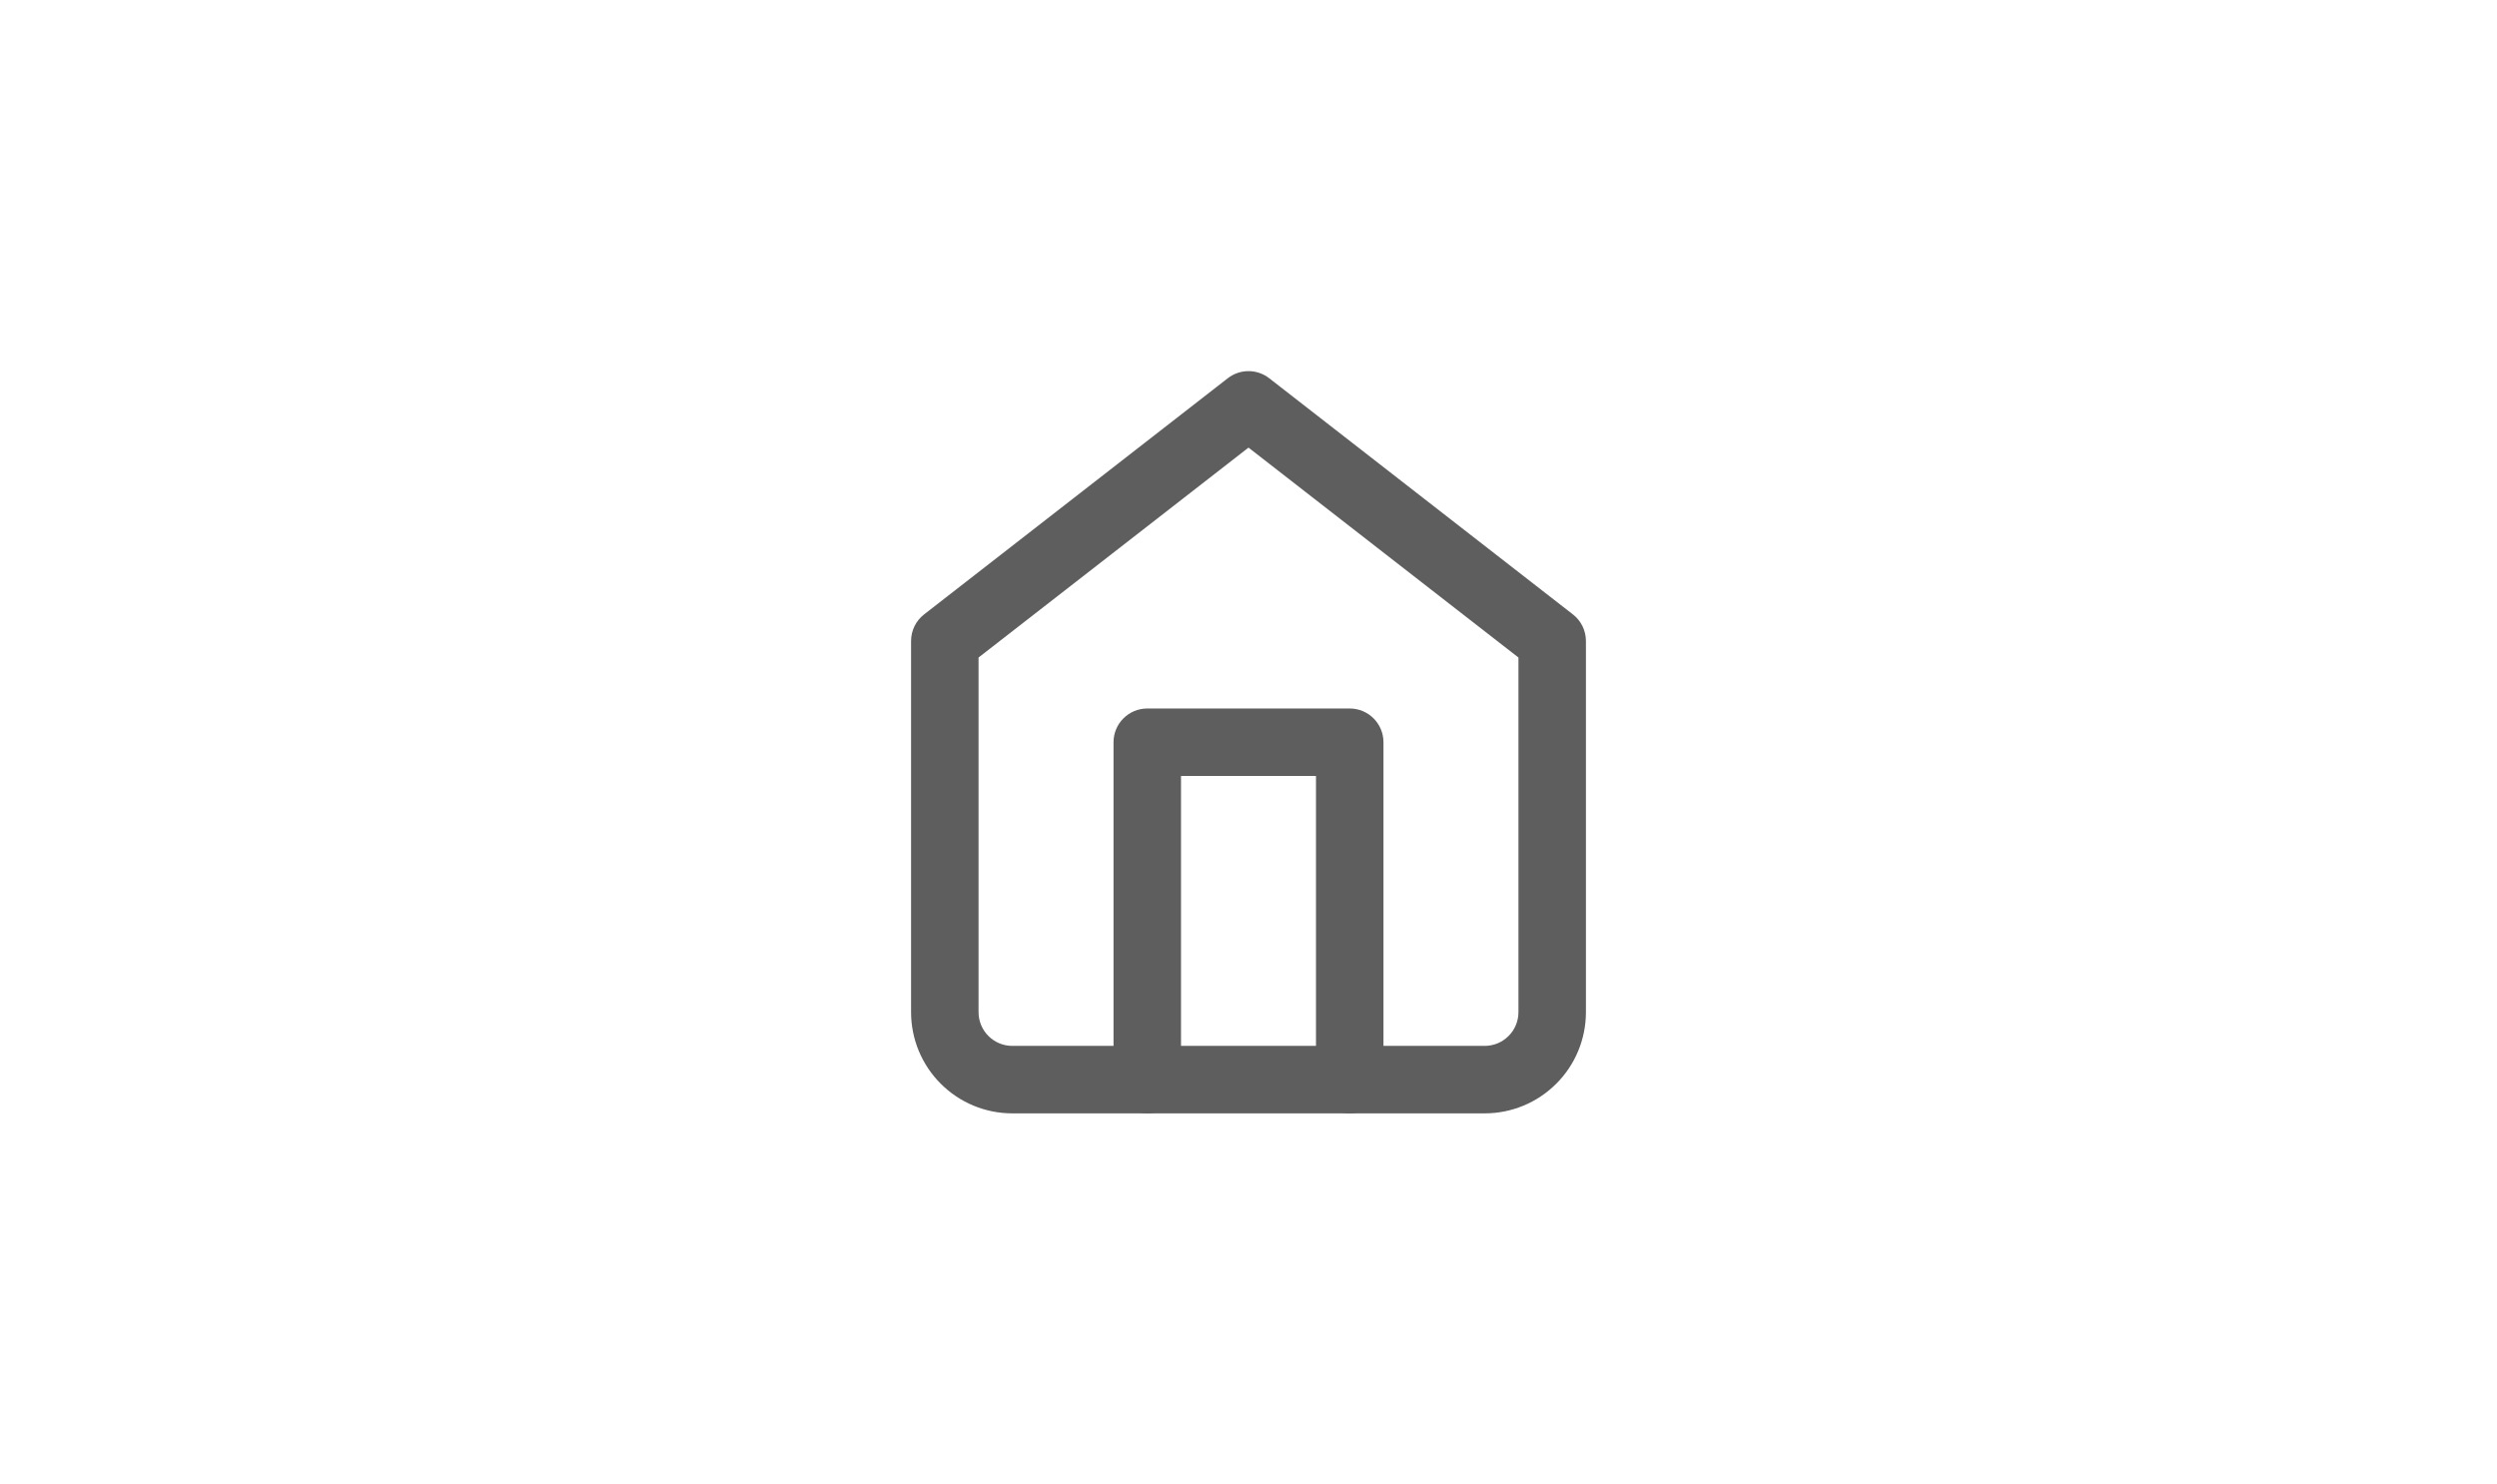 <svg width="74" height="44" viewBox="0 0 74 44" fill="none" xmlns="http://www.w3.org/2000/svg">
<path fill-rule="evenodd" clip-rule="evenodd" d="M36.386 11.211C36.747 10.93 37.253 10.93 37.614 11.211L46.614 18.211C46.858 18.4 47 18.691 47 19V30C47 30.796 46.684 31.559 46.121 32.121C45.559 32.684 44.796 33 44 33H30C29.204 33 28.441 32.684 27.879 32.121C27.316 31.559 27 30.796 27 30V19C27 18.691 27.142 18.4 27.386 18.211L36.386 11.211ZM29 19.489V30C29 30.265 29.105 30.52 29.293 30.707C29.48 30.895 29.735 31 30 31H44C44.265 31 44.52 30.895 44.707 30.707C44.895 30.52 45 30.265 45 30V19.489L37 13.267L29 19.489Z" fill="#5E5E5E"/>
<path fill-rule="evenodd" clip-rule="evenodd" d="M33 22C33 21.448 33.448 21 34 21H40C40.552 21 41 21.448 41 22V32C41 32.552 40.552 33 40 33C39.448 33 39 32.552 39 32V23H35V32C35 32.552 34.552 33 34 33C33.448 33 33 32.552 33 32V22Z" fill="#5E5E5E"/>
</svg>

